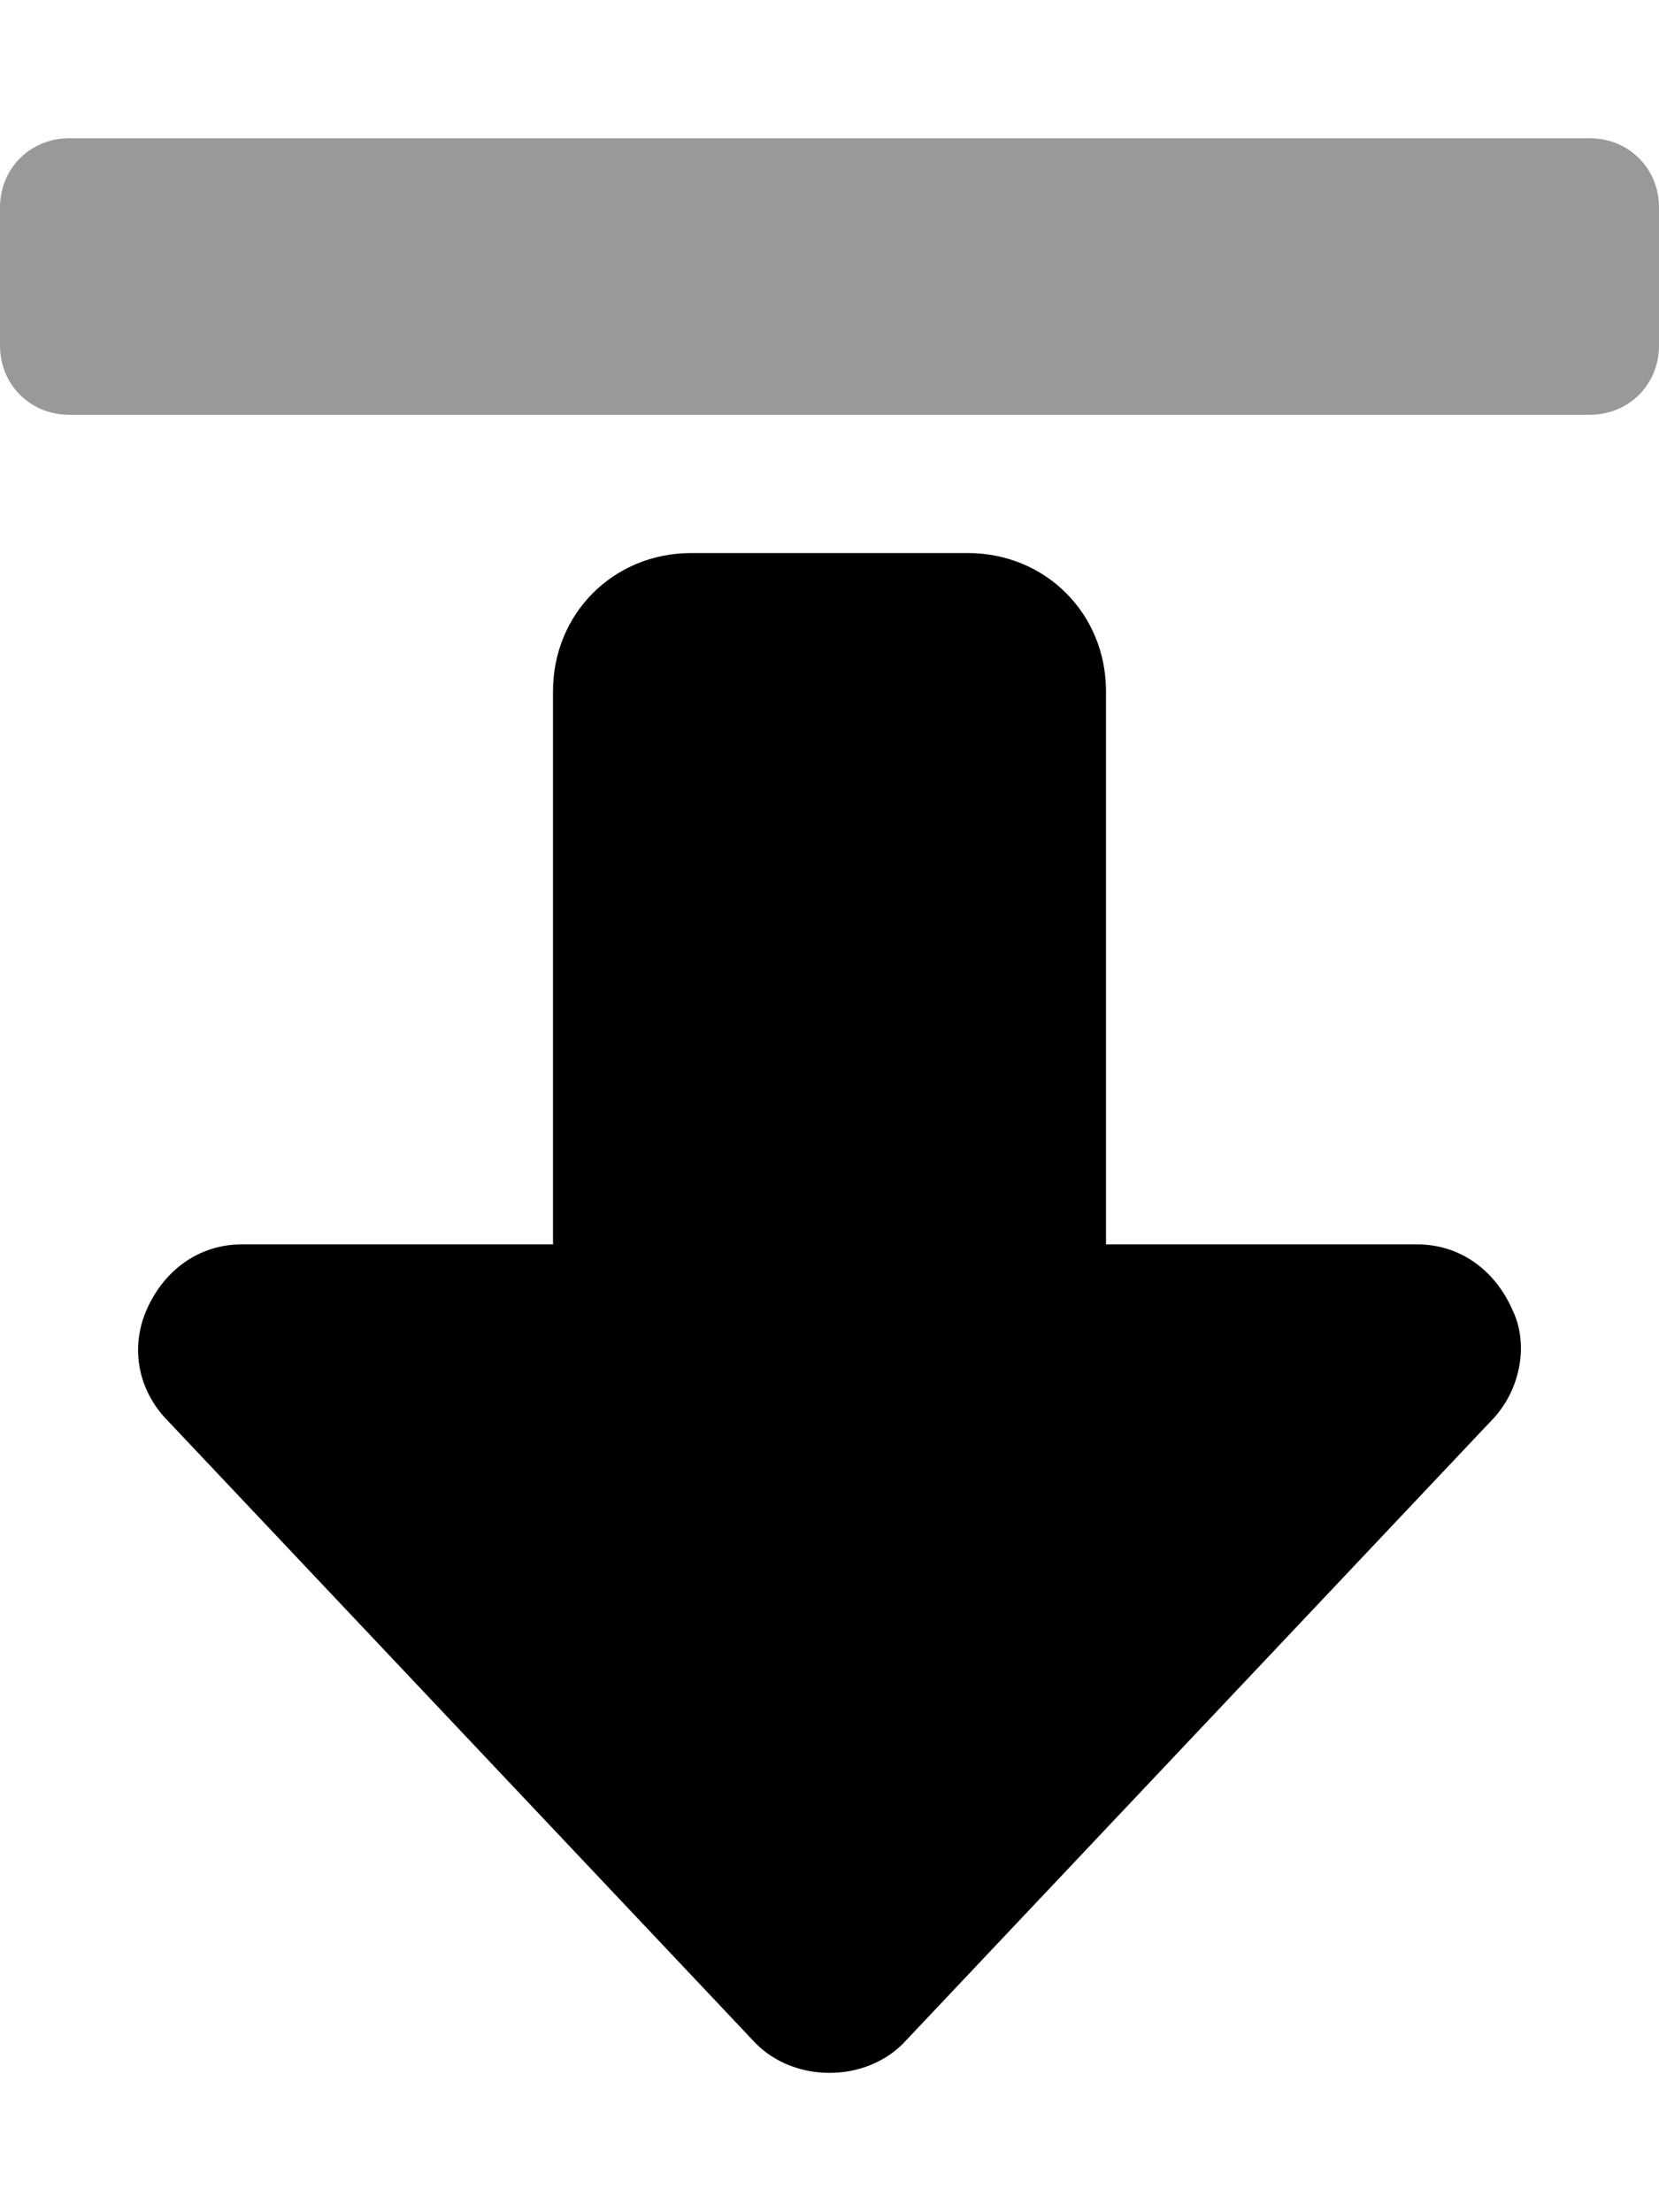 <svg xmlns="http://www.w3.org/2000/svg" viewBox="0 0 384 512"><!-- Font Awesome Pro 6.0.0-alpha1 by @fontawesome - https://fontawesome.com License - https://fontawesome.com/license (Commercial License) --><defs><style>.fa-secondary{opacity:.4}</style></defs><path d="M384 48V80C384 89 377 96 368 96H16C7 96 0 89 0 80V48C0 39 7 32 16 32H368C377 32 384 39 384 48Z" class="fa-secondary"/><path d="M350 303C354 311 352 322 345 329L209 473C200 482 184 482 175 473L39 329C32 322 30 312 34 303C38 294 46 288 56 288H128V160C128 142 142 128 160 128H224C242 128 256 142 256 160V288H328C338 288 346 294 350 303Z" class="fa-primary"/></svg>